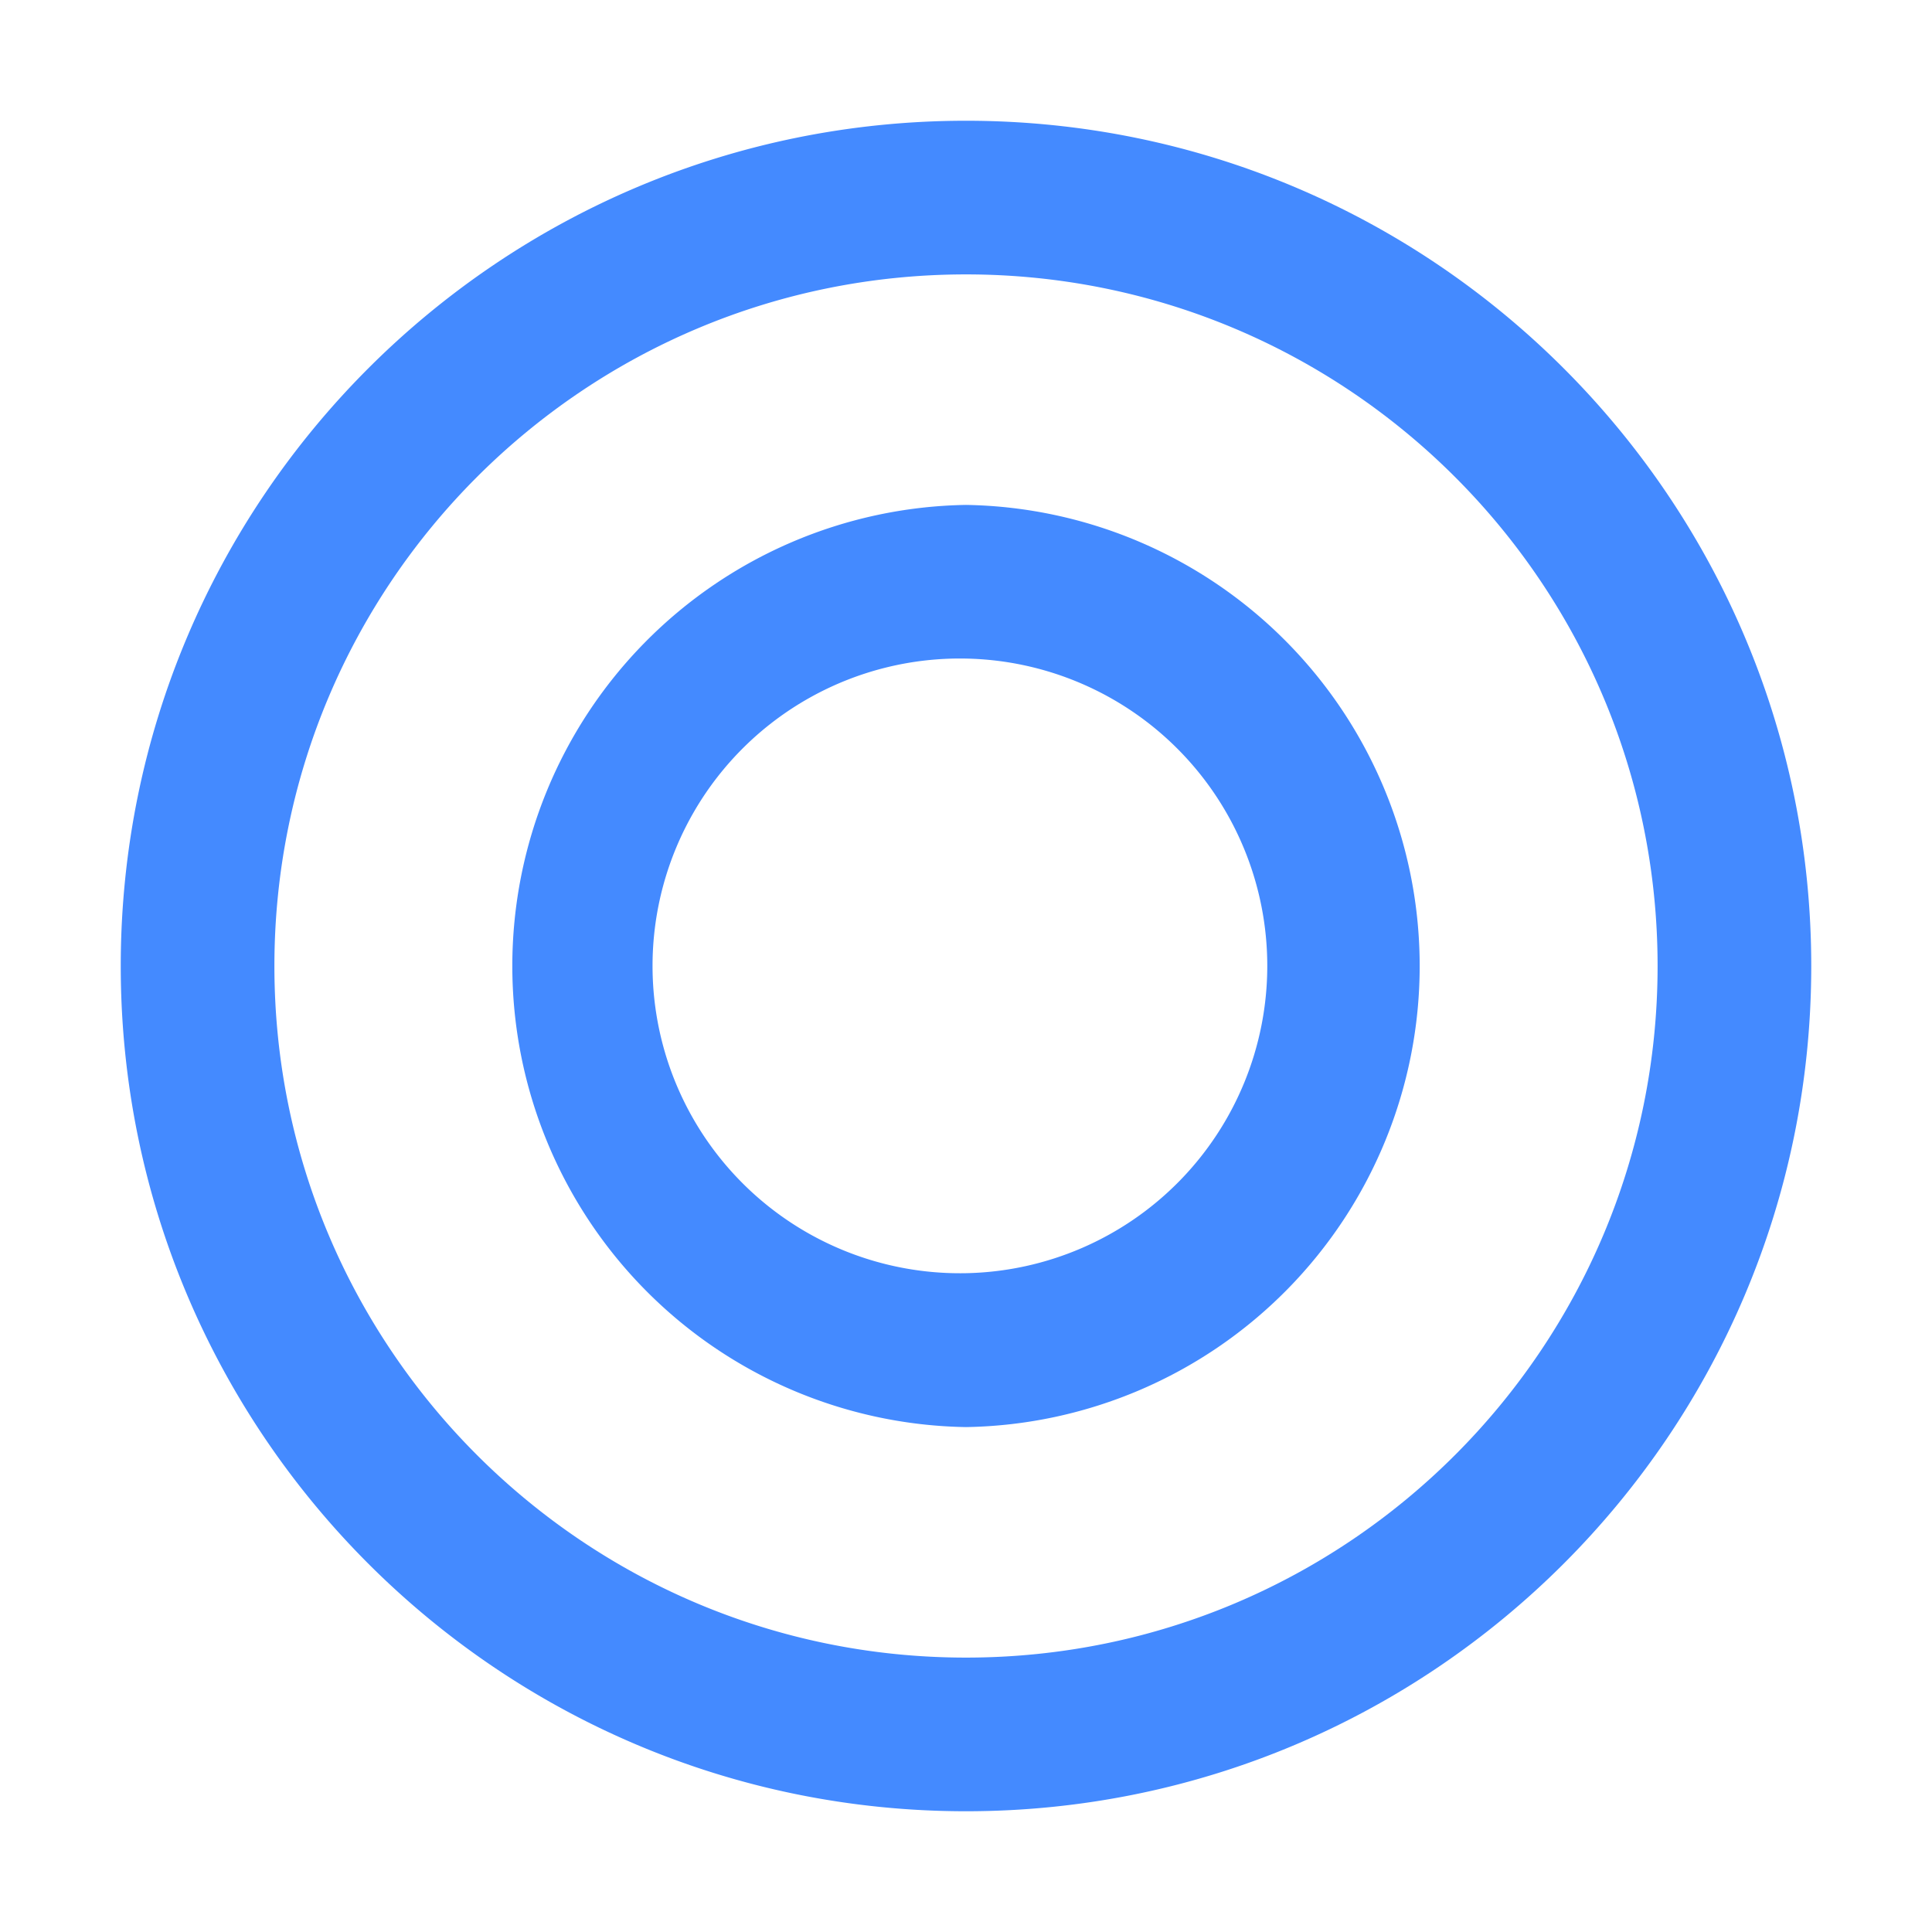 <svg xmlns="http://www.w3.org/2000/svg" fill="none" viewBox="0 0 32 32"><path fill="#448aff" d="M16 2c7.732 0 14 6.268 14 14s-6.268 14-14 14S2 23.732 2 16 8.268 2 16 2m0 2.545C9.674 4.545 4.545 9.674 4.545 16S9.674 27.455 16 27.455 27.455 22.326 27.455 16 22.326 4.545 16 4.545m0 3.818a7.638 7.638 0 0 1 0 15.274 7.638 7.638 0 0 1 0-15.274m0 2.545a5.091 5.091 0 1 0 0 10.18 5.091 5.091 0 0 0 0-10.18"/></svg>